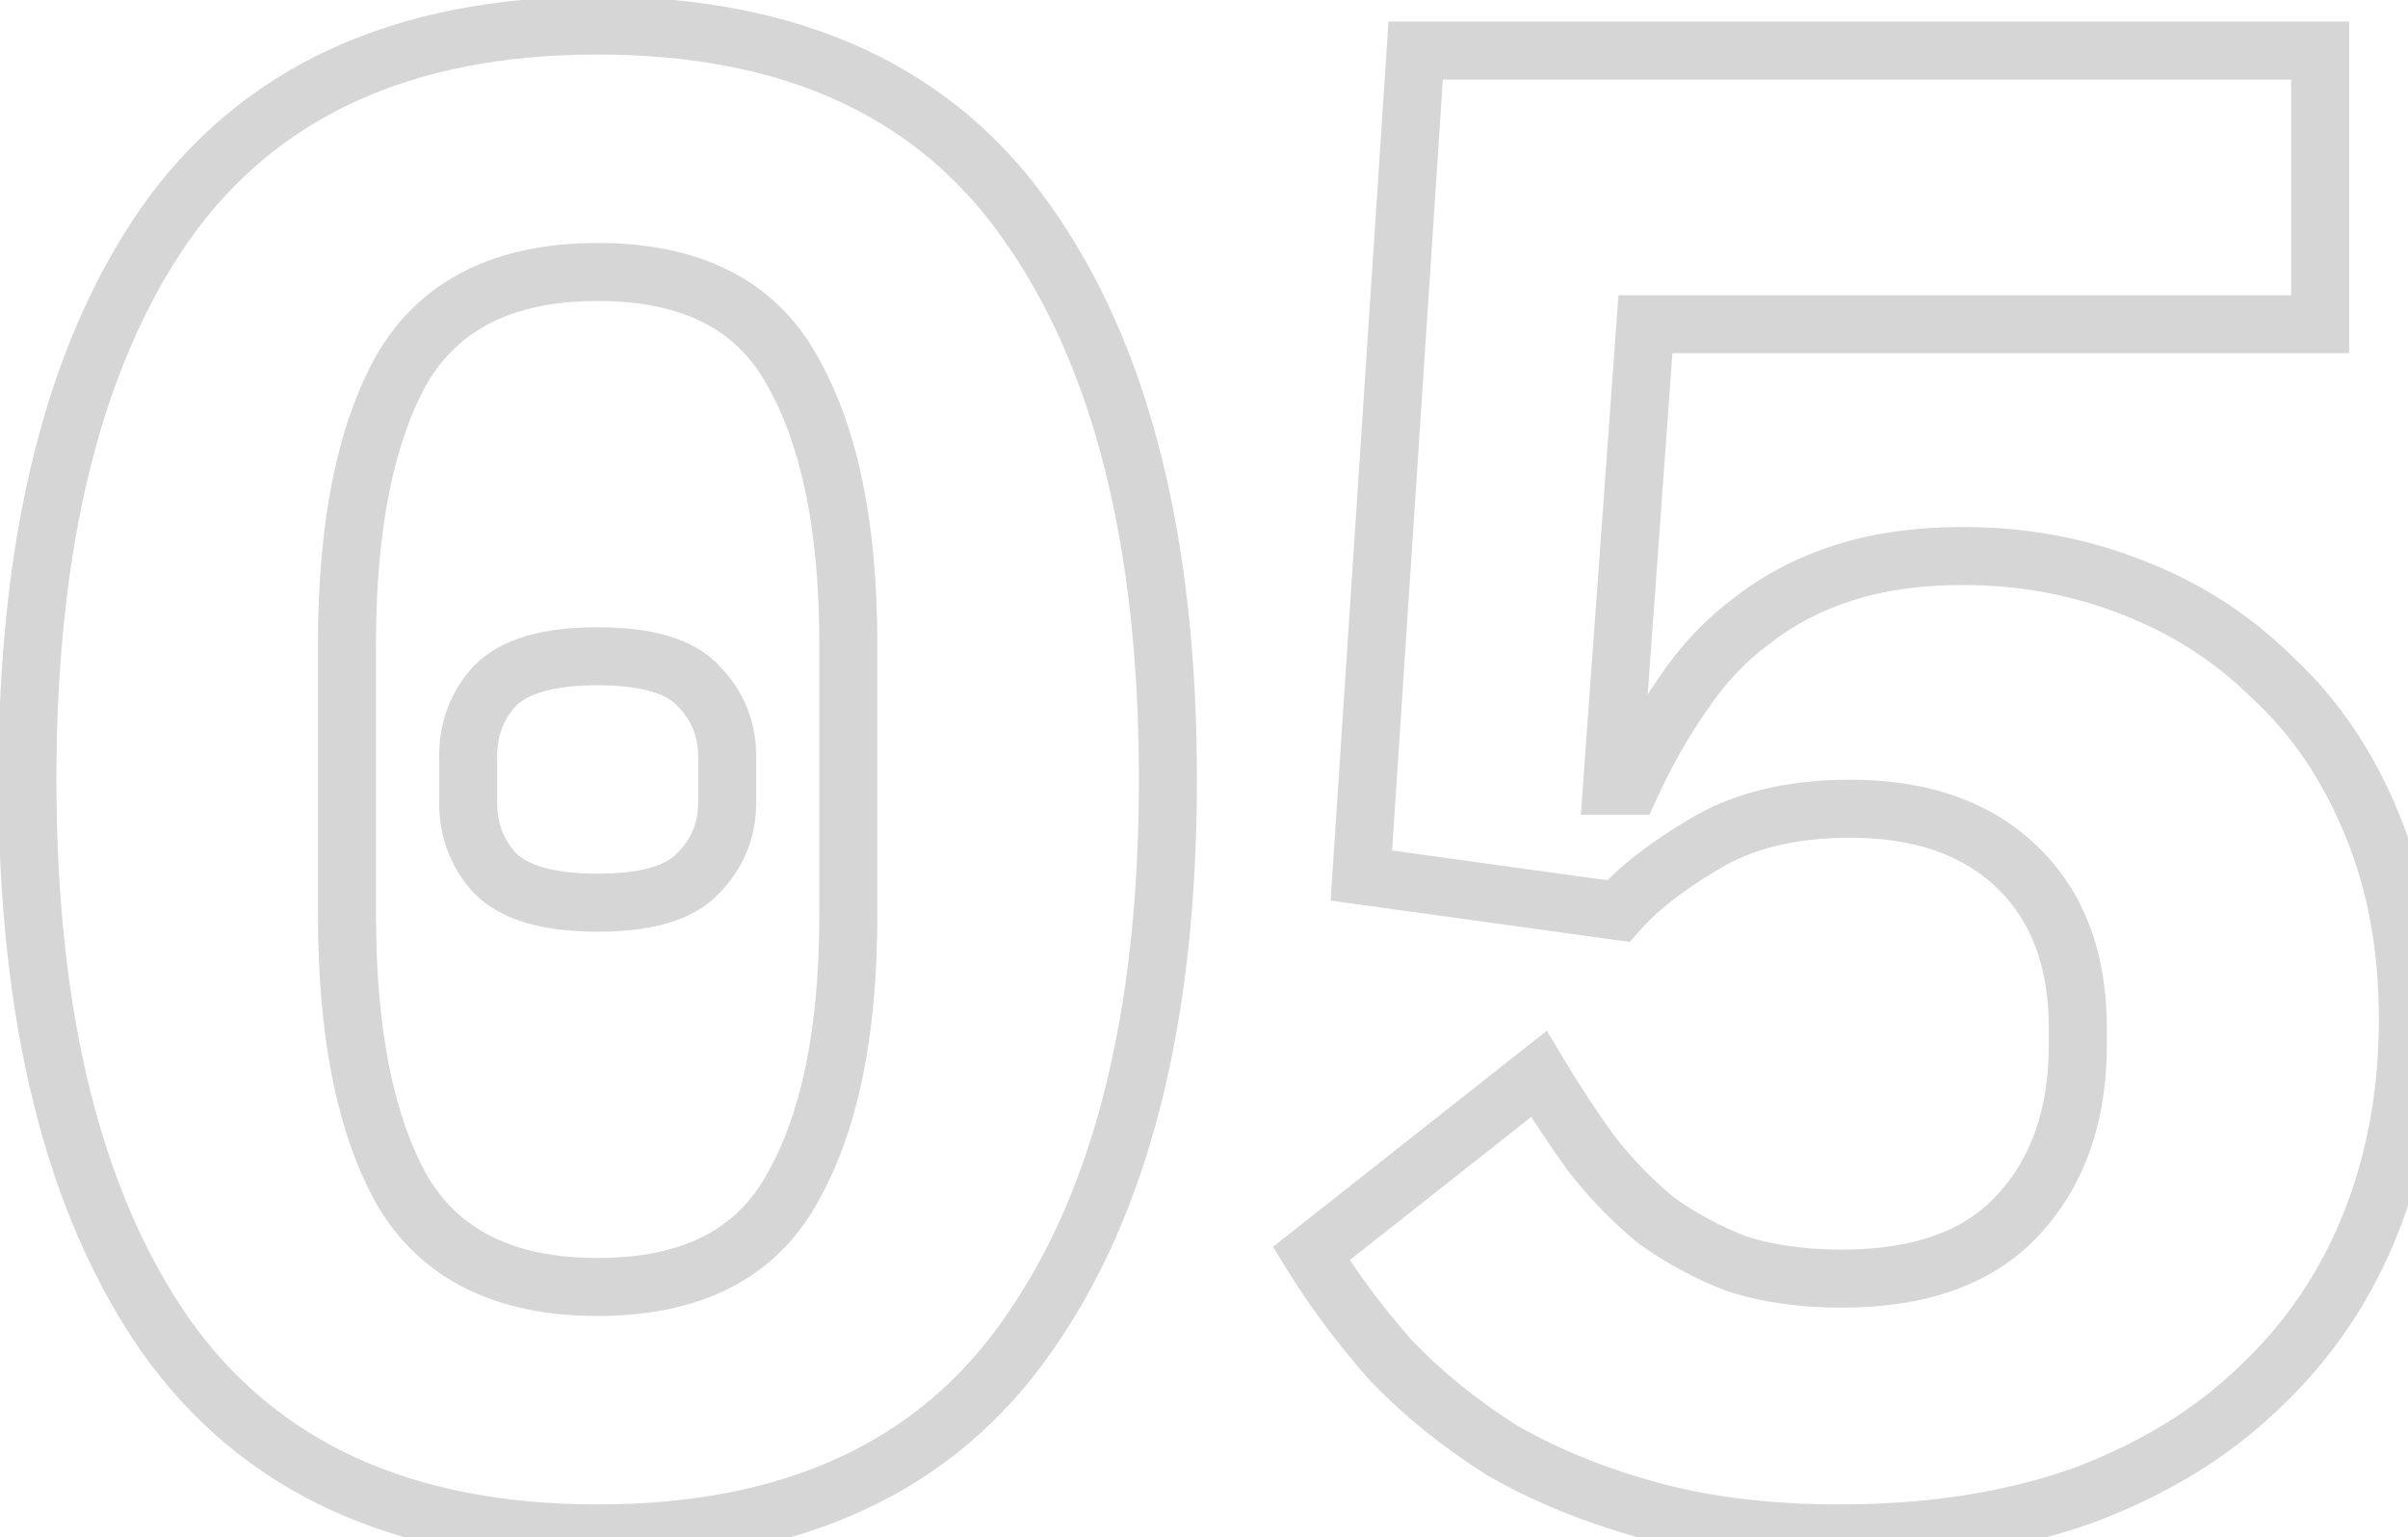 <svg width="83" height="53" viewBox="0 0 83 53" fill="none" xmlns="http://www.w3.org/2000/svg">
<path d="M5.696 46.024L4.875 46.595L4.879 46.6L5.696 46.024ZM5.696 7.72L4.879 7.144L4.875 7.149L5.696 7.72ZM35.432 7.72L34.611 8.291L34.615 8.296L35.432 7.72ZM35.432 46.024L34.615 45.448L34.611 45.453L35.432 46.024ZM27.296 40.984L26.429 40.486L26.425 40.493L26.421 40.5L27.296 40.984ZM27.296 12.76L26.421 13.244L26.425 13.251L26.429 13.258L27.296 12.76ZM13.832 12.76L12.965 12.262L12.961 12.269L12.957 12.276L13.832 12.76ZM13.832 40.984L12.957 41.468L12.961 41.475L12.965 41.482L13.832 40.984ZM17.072 30.112L16.339 30.792L16.352 30.806L16.365 30.819L17.072 30.112ZM17.072 23.632L16.365 22.925L16.352 22.938L16.339 22.951L17.072 23.632ZM24.056 23.632L23.323 24.312L23.336 24.326L23.349 24.339L24.056 23.632ZM24.056 30.112L23.349 29.405L23.336 29.418L23.323 29.431L24.056 30.112ZM20.6 51.864C14.13 51.864 9.502 49.686 6.513 45.448L4.879 46.6C8.322 51.482 13.63 53.864 20.6 53.864V51.864ZM6.517 45.453C3.509 41.123 1.944 34.968 1.944 26.872H-0.056C-0.056 35.191 1.547 41.804 4.875 46.595L6.517 45.453ZM1.944 26.872C1.944 18.776 3.509 12.62 6.517 8.291L4.875 7.149C1.547 11.94 -0.056 18.552 -0.056 26.872H1.944ZM6.513 8.296C9.502 4.058 14.13 1.88 20.6 1.88V-0.12C13.63 -0.12 8.322 2.262 4.879 7.144L6.513 8.296ZM20.6 1.88C27.071 1.88 31.67 4.058 34.611 8.291L36.253 7.149C32.858 2.262 27.569 -0.12 20.6 -0.12V1.88ZM34.615 8.296C37.668 12.625 39.256 18.778 39.256 26.872H41.256C41.256 18.55 39.628 11.935 36.249 7.144L34.615 8.296ZM39.256 26.872C39.256 34.966 37.668 41.119 34.615 45.448L36.249 46.6C39.628 41.809 41.256 35.194 41.256 26.872H39.256ZM34.611 45.453C31.67 49.686 27.071 51.864 20.6 51.864V53.864C27.569 53.864 32.858 51.482 36.253 46.595L34.611 45.453ZM20.6 45.368C24.074 45.368 26.701 44.125 28.171 41.468L26.421 40.5C25.395 42.355 23.558 43.368 20.6 43.368V45.368ZM28.163 41.482C29.581 39.013 30.24 35.671 30.24 31.552H28.24C28.24 35.497 27.603 38.443 26.429 40.486L28.163 41.482ZM30.24 31.552V22.192H28.24V31.552H30.24ZM30.24 22.192C30.24 18.073 29.581 14.731 28.163 12.262L26.429 13.258C27.603 15.301 28.24 18.247 28.24 22.192H30.24ZM28.171 12.276C26.701 9.619 24.074 8.376 20.6 8.376V10.376C23.558 10.376 25.395 11.389 26.421 13.244L28.171 12.276ZM20.6 8.376C17.125 8.376 14.484 9.618 12.965 12.262L14.699 13.258C15.772 11.39 17.643 10.376 20.6 10.376V8.376ZM12.957 12.276C11.593 14.741 10.96 18.077 10.96 22.192H12.96C12.96 18.243 13.575 15.291 14.707 13.244L12.957 12.276ZM10.96 22.192V31.552H12.96V22.192H10.96ZM10.96 31.552C10.96 35.667 11.593 39.003 12.957 41.468L14.707 40.5C13.575 38.453 12.96 35.501 12.96 31.552H10.96ZM12.965 41.482C14.484 44.126 17.125 45.368 20.6 45.368V43.368C17.643 43.368 15.772 42.354 14.699 40.486L12.965 41.482ZM20.6 30.12C18.998 30.12 18.163 29.789 17.779 29.405L16.365 30.819C17.325 31.779 18.842 32.12 20.6 32.12V30.12ZM17.805 29.431C17.361 28.954 17.136 28.385 17.136 27.664H15.136C15.136 28.863 15.535 29.926 16.339 30.792L17.805 29.431ZM17.136 27.664V26.08H15.136V27.664H17.136ZM17.136 26.08C17.136 25.359 17.361 24.79 17.805 24.312L16.339 22.951C15.535 23.818 15.136 24.881 15.136 26.08H17.136ZM17.779 24.339C18.163 23.955 18.998 23.624 20.6 23.624V21.624C18.842 21.624 17.325 21.965 16.365 22.925L17.779 24.339ZM20.6 23.624C22.214 23.624 22.996 23.96 23.323 24.312L24.789 22.951C23.868 21.96 22.346 21.624 20.6 21.624V23.624ZM23.349 24.339C23.831 24.821 24.064 25.382 24.064 26.08H26.064C26.064 24.858 25.625 23.787 24.763 22.925L23.349 24.339ZM24.064 26.08V27.664H26.064V26.08H24.064ZM24.064 27.664C24.064 28.362 23.831 28.923 23.349 29.405L24.763 30.819C25.625 29.957 26.064 28.886 26.064 27.664H24.064ZM23.323 29.431C22.996 29.784 22.214 30.12 20.6 30.12V32.12C22.346 32.12 23.868 31.784 24.789 30.792L23.323 29.431ZM79.972 11.176V12.176H80.972V11.176H79.972ZM56.716 11.176V10.176H55.786L55.718 11.104L56.716 11.176ZM55.564 27.088L54.566 27.016L54.489 28.088H55.564V27.088ZM56.212 27.088V28.088H56.854L57.121 27.505L56.212 27.088ZM58.012 23.92L58.831 24.494L58.838 24.484L58.844 24.475L58.012 23.92ZM60.388 21.4L60.981 22.205L60.995 22.195L61.008 22.185L60.388 21.4ZM63.556 19.744L63.861 20.696L63.556 19.744ZM73.492 20.248L73.125 21.178L73.133 21.181L73.492 20.248ZM78.388 23.416L77.681 24.123L77.693 24.135L77.706 24.147L78.388 23.416ZM81.772 28.456L80.845 28.831L80.848 28.839L81.772 28.456ZM77.884 47.824L77.198 47.096L77.193 47.101L77.187 47.106L77.884 47.824ZM71.764 51.568L72.097 52.511L72.105 52.508L72.113 52.505L71.764 51.568ZM56.86 52.072L56.595 53.036L56.86 52.072ZM51.748 49.984L51.213 50.829L51.229 50.839L51.246 50.849L51.748 49.984ZM47.932 46.888L47.181 47.549L47.195 47.565L47.21 47.58L47.932 46.888ZM45.196 43.216L44.577 42.431L43.878 42.982L44.344 43.74L45.196 43.216ZM53.044 37.024L53.901 36.51L53.317 35.535L52.425 36.239L53.044 37.024ZM54.844 39.76L54.033 40.346L54.044 40.36L54.054 40.374L54.844 39.76ZM57.076 42.064L56.44 42.836L56.465 42.856L56.49 42.875L57.076 42.064ZM59.884 43.576L59.528 44.511L59.554 44.52L59.581 44.529L59.884 43.576ZM69.532 41.92L68.802 41.237L68.801 41.238L69.532 41.92ZM69.532 29.896L70.227 29.177L69.532 29.896ZM58.732 29.104L59.242 29.964L59.251 29.959L58.732 29.104ZM55.78 31.408L55.643 32.399L56.177 32.472L56.532 32.066L55.78 31.408ZM46.924 30.184L45.926 30.118L45.865 31.047L46.787 31.175L46.924 30.184ZM48.796 1.744V0.744H47.859L47.798 1.678L48.796 1.744ZM79.972 1.744H80.972V0.744H79.972V1.744ZM79.972 10.176H56.716V12.176H79.972V10.176ZM55.718 11.104L54.566 27.016L56.561 27.16L57.713 11.248L55.718 11.104ZM55.564 28.088H56.212V26.088H55.564V28.088ZM57.121 27.505C57.626 26.403 58.196 25.4 58.831 24.494L57.193 23.346C56.483 24.36 55.854 25.469 55.303 26.671L57.121 27.505ZM58.844 24.475C59.456 23.557 60.169 22.803 60.981 22.205L59.795 20.595C58.783 21.34 57.912 22.267 57.18 23.365L58.844 24.475ZM61.008 22.185C61.818 21.545 62.765 21.047 63.861 20.696L63.251 18.792C61.947 19.209 60.782 19.815 59.768 20.615L61.008 22.185ZM63.861 20.696C64.943 20.35 66.206 20.168 67.66 20.168V18.168C66.042 18.168 64.569 18.37 63.251 18.792L63.861 20.696ZM67.66 20.168C69.605 20.168 71.424 20.507 73.125 21.178L73.859 19.318C71.912 18.549 69.843 18.168 67.66 18.168V20.168ZM73.133 21.181C74.877 21.852 76.39 22.832 77.681 24.123L79.095 22.709C77.602 21.216 75.851 20.084 73.851 19.315L73.133 21.181ZM77.706 24.147C79.028 25.382 80.078 26.936 80.845 28.831L82.699 28.081C81.834 25.944 80.627 24.138 79.07 22.685L77.706 24.147ZM80.848 28.839C81.606 30.667 81.996 32.765 81.996 35.152H83.996C83.996 32.547 83.57 30.181 82.696 28.073L80.848 28.839ZM81.996 35.152C81.996 37.581 81.584 39.805 80.771 41.837L82.628 42.579C83.544 40.291 83.996 37.811 83.996 35.152H81.996ZM80.771 41.837C79.961 43.863 78.771 45.613 77.198 47.096L78.57 48.552C80.356 46.867 81.711 44.873 82.628 42.579L80.771 41.837ZM77.187 47.106C75.668 48.581 73.752 49.76 71.415 50.631L72.113 52.505C74.671 51.552 76.835 50.235 78.58 48.542L77.187 47.106ZM71.431 50.625C69.109 51.444 66.441 51.864 63.412 51.864V53.864C66.623 53.864 69.523 53.419 72.097 52.511L71.431 50.625ZM63.412 51.864C61.034 51.864 58.942 51.607 57.125 51.108L56.595 53.036C58.618 53.593 60.894 53.864 63.412 53.864V51.864ZM57.125 51.108C55.275 50.599 53.653 49.934 52.25 49.119L51.246 50.849C52.819 51.762 54.605 52.489 56.595 53.036L57.125 51.108ZM52.283 49.139C50.907 48.267 49.698 47.286 48.654 46.196L47.21 47.58C48.373 48.794 49.709 49.877 51.213 50.829L52.283 49.139ZM48.683 46.227C47.661 45.066 46.783 43.888 46.047 42.692L44.344 43.74C45.145 45.041 46.091 46.31 47.181 47.549L48.683 46.227ZM45.815 44.001L53.663 37.809L52.425 36.239L44.577 42.431L45.815 44.001ZM52.186 37.538C52.776 38.522 53.392 39.457 54.033 40.346L55.655 39.175C55.048 38.335 54.464 37.446 53.901 36.51L52.186 37.538ZM54.054 40.374C54.77 41.294 55.565 42.115 56.44 42.836L57.712 41.292C56.954 40.669 56.262 39.954 55.633 39.146L54.054 40.374ZM56.49 42.875C57.426 43.55 58.439 44.096 59.528 44.511L60.24 42.642C59.312 42.288 58.454 41.826 57.661 41.253L56.49 42.875ZM59.581 44.529C60.753 44.902 62.058 45.08 63.484 45.08V43.08C62.222 43.08 61.127 42.922 60.187 42.623L59.581 44.529ZM63.484 45.08C66.344 45.08 68.669 44.31 70.263 42.602L68.801 41.238C67.707 42.41 65.999 43.08 63.484 43.08V45.08ZM70.262 42.603C71.861 40.894 72.62 38.664 72.62 36.016H70.62C70.62 38.264 69.987 39.97 68.802 41.237L70.262 42.603ZM72.62 36.016V35.44H70.62V36.016H72.62ZM72.62 35.44C72.62 32.879 71.855 30.748 70.227 29.177L68.837 30.615C69.993 31.732 70.62 33.297 70.62 35.44H72.62ZM70.227 29.177C68.602 27.608 66.407 26.88 63.772 26.88V28.88C66.033 28.88 67.678 29.496 68.837 30.615L70.227 29.177ZM63.772 26.88C61.624 26.88 59.752 27.315 58.213 28.249L59.251 29.959C60.4 29.261 61.888 28.88 63.772 28.88V26.88ZM58.222 28.244C56.874 29.043 55.794 29.874 55.027 30.75L56.532 32.066C57.11 31.406 57.998 30.701 59.242 29.964L58.222 28.244ZM55.917 30.417L47.061 29.193L46.787 31.175L55.643 32.399L55.917 30.417ZM47.922 30.25L49.794 1.81L47.798 1.678L45.926 30.118L47.922 30.25ZM48.796 2.744H79.972V0.744H48.796V2.744ZM78.972 1.744V11.176H80.972V1.744H78.972Z" fill="#D6D6D6"/>
</svg>
